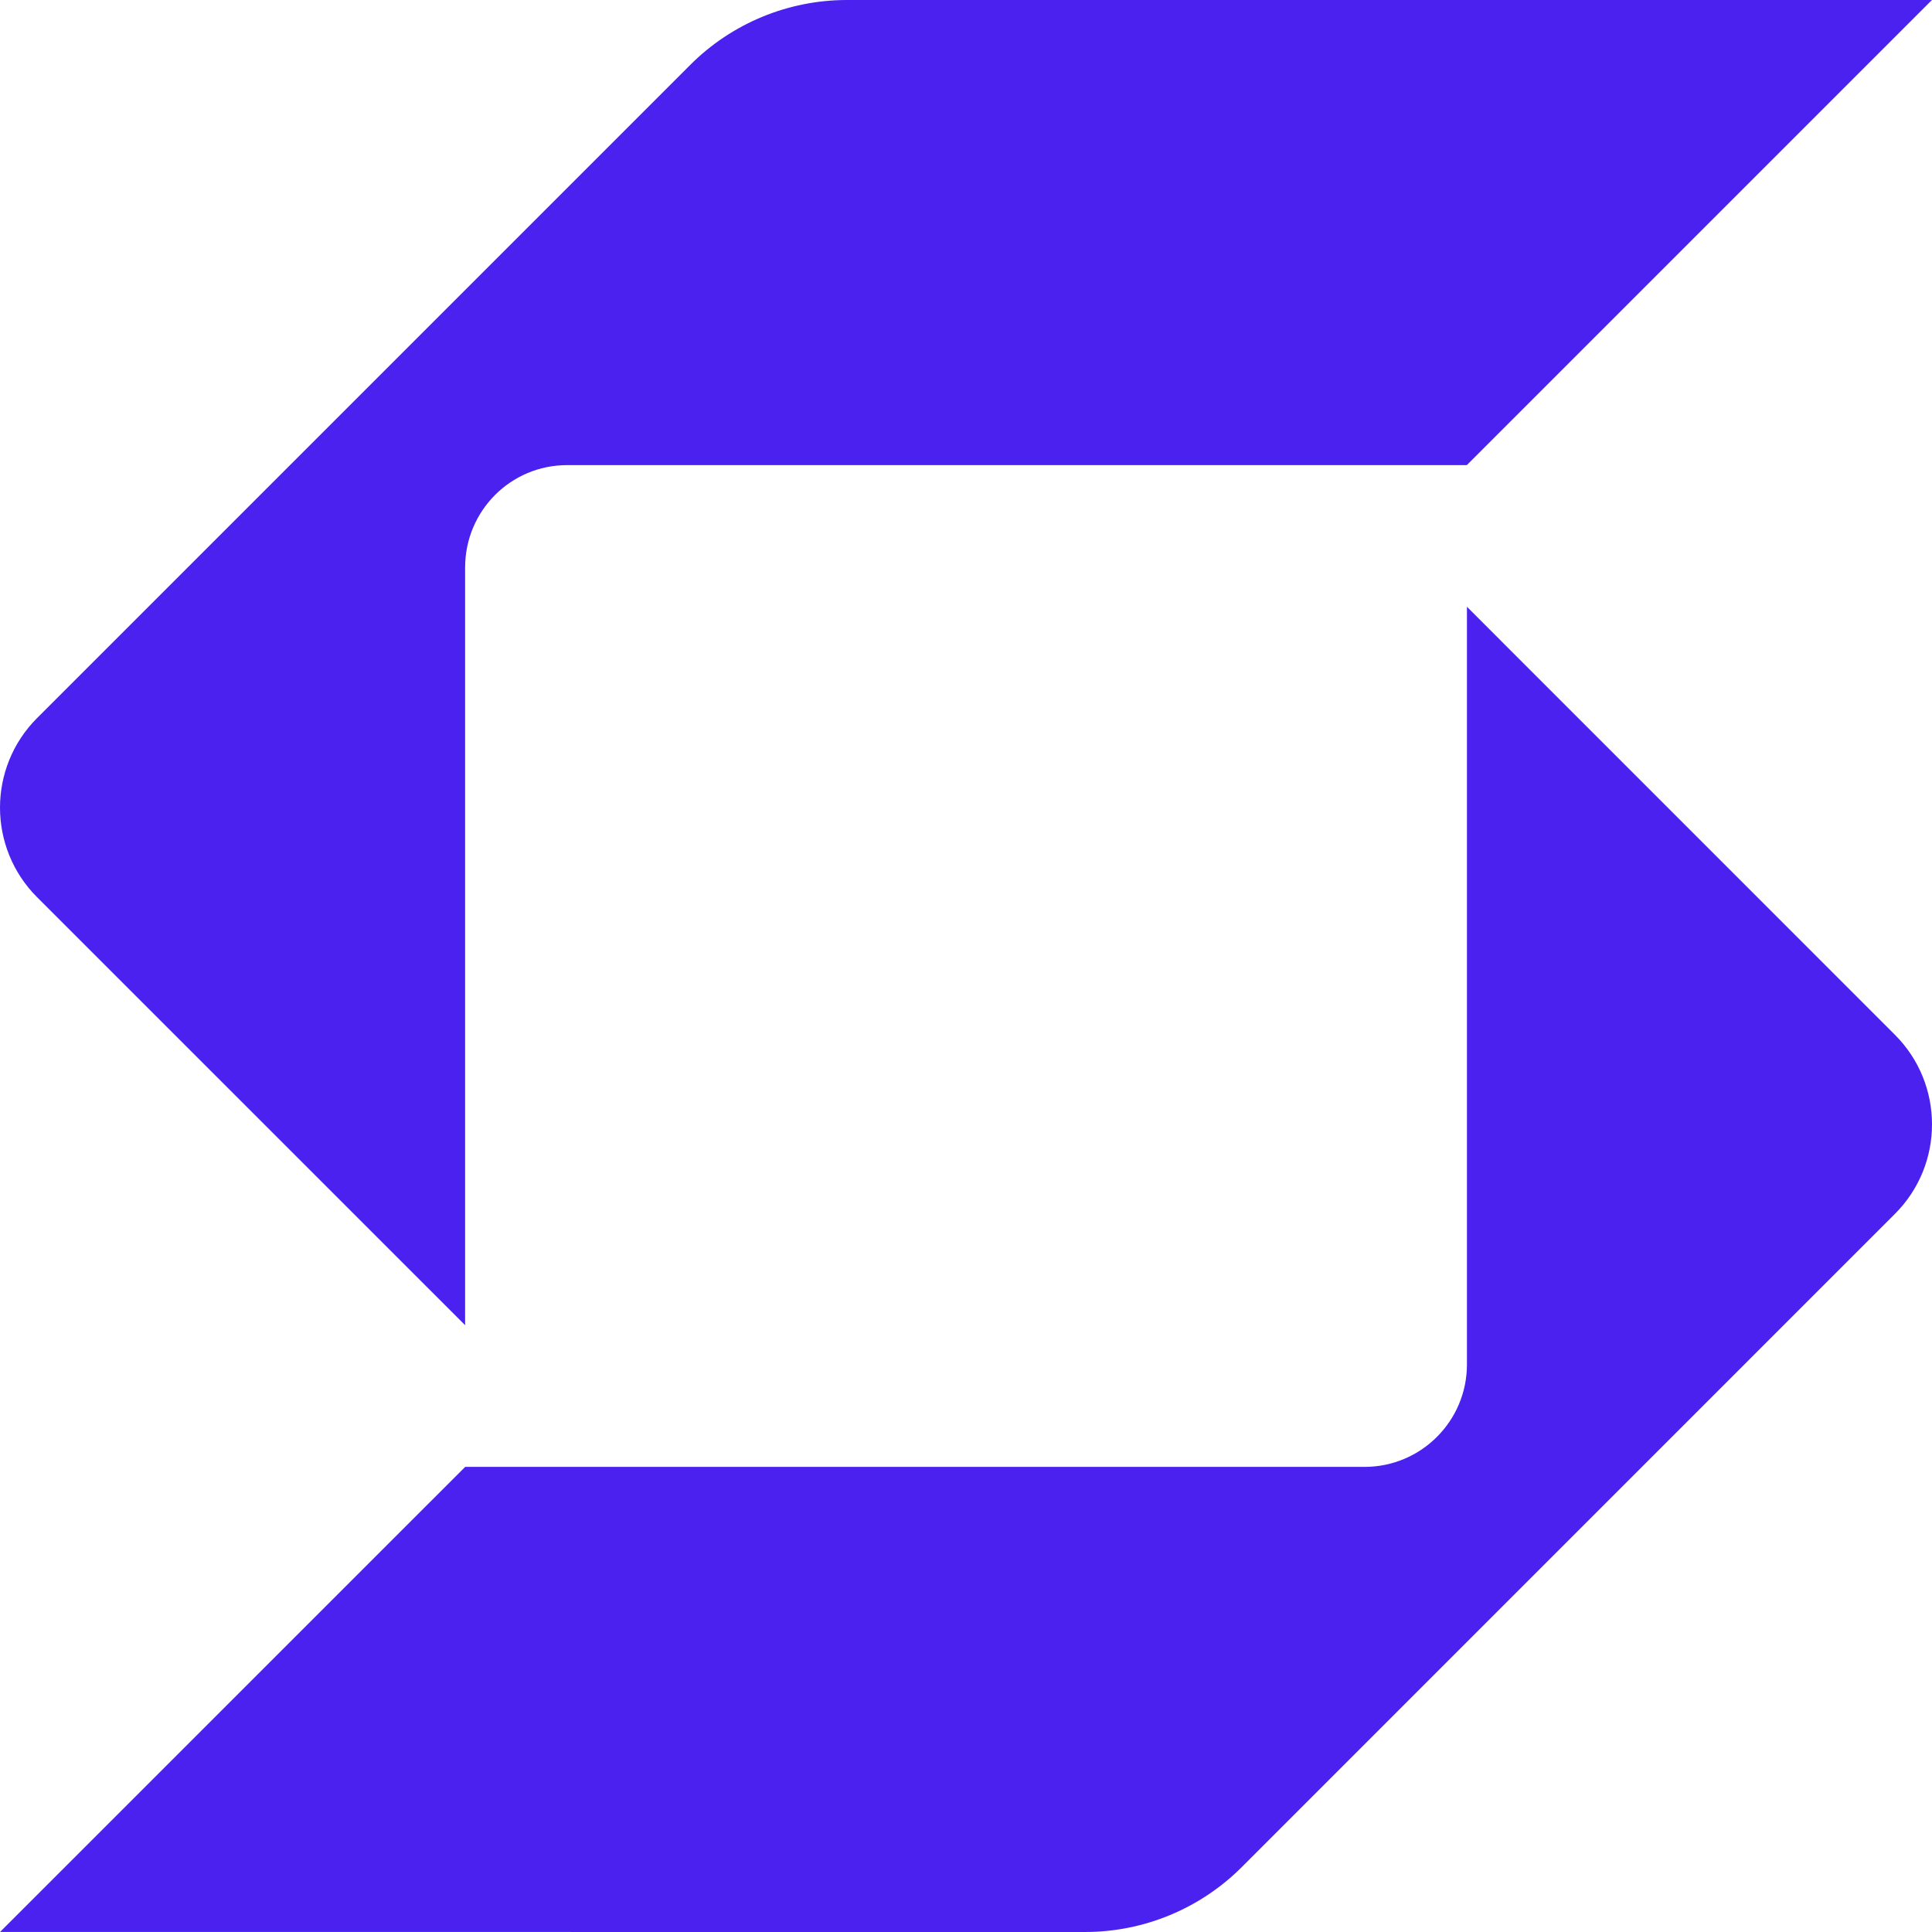 <svg width="35" height="35" viewBox="0 0 35 35" fill="none" xmlns="http://www.w3.org/2000/svg">
<path d="M15.344 0C14.278 -9.85929e-08 13.257 0.423 12.504 1.176L0.672 13.008C0.224 13.456 -3.66886e-06 14.044 0 14.631C3.66895e-06 15.218 0.224 15.806 0.672 16.254L8.426 24.007V10.281C8.426 9.256 9.25 8.426 10.274 8.426C14.602 8.426 25.137 8.426 26.573 8.426L34.999 0L15.344 0Z" fill="#4A21EF"/>
<path d="M8.427 26.574H24.72C25.744 26.574 26.575 25.743 26.575 24.719V10.992L34.328 18.746C34.776 19.194 35 19.781 35 20.369C35 20.956 34.776 21.543 34.328 21.991L22.497 33.823C21.743 34.577 20.722 35 19.657 35L0.001 34.999L8.427 26.574Z" fill="#4A21EF"/>
</svg>

